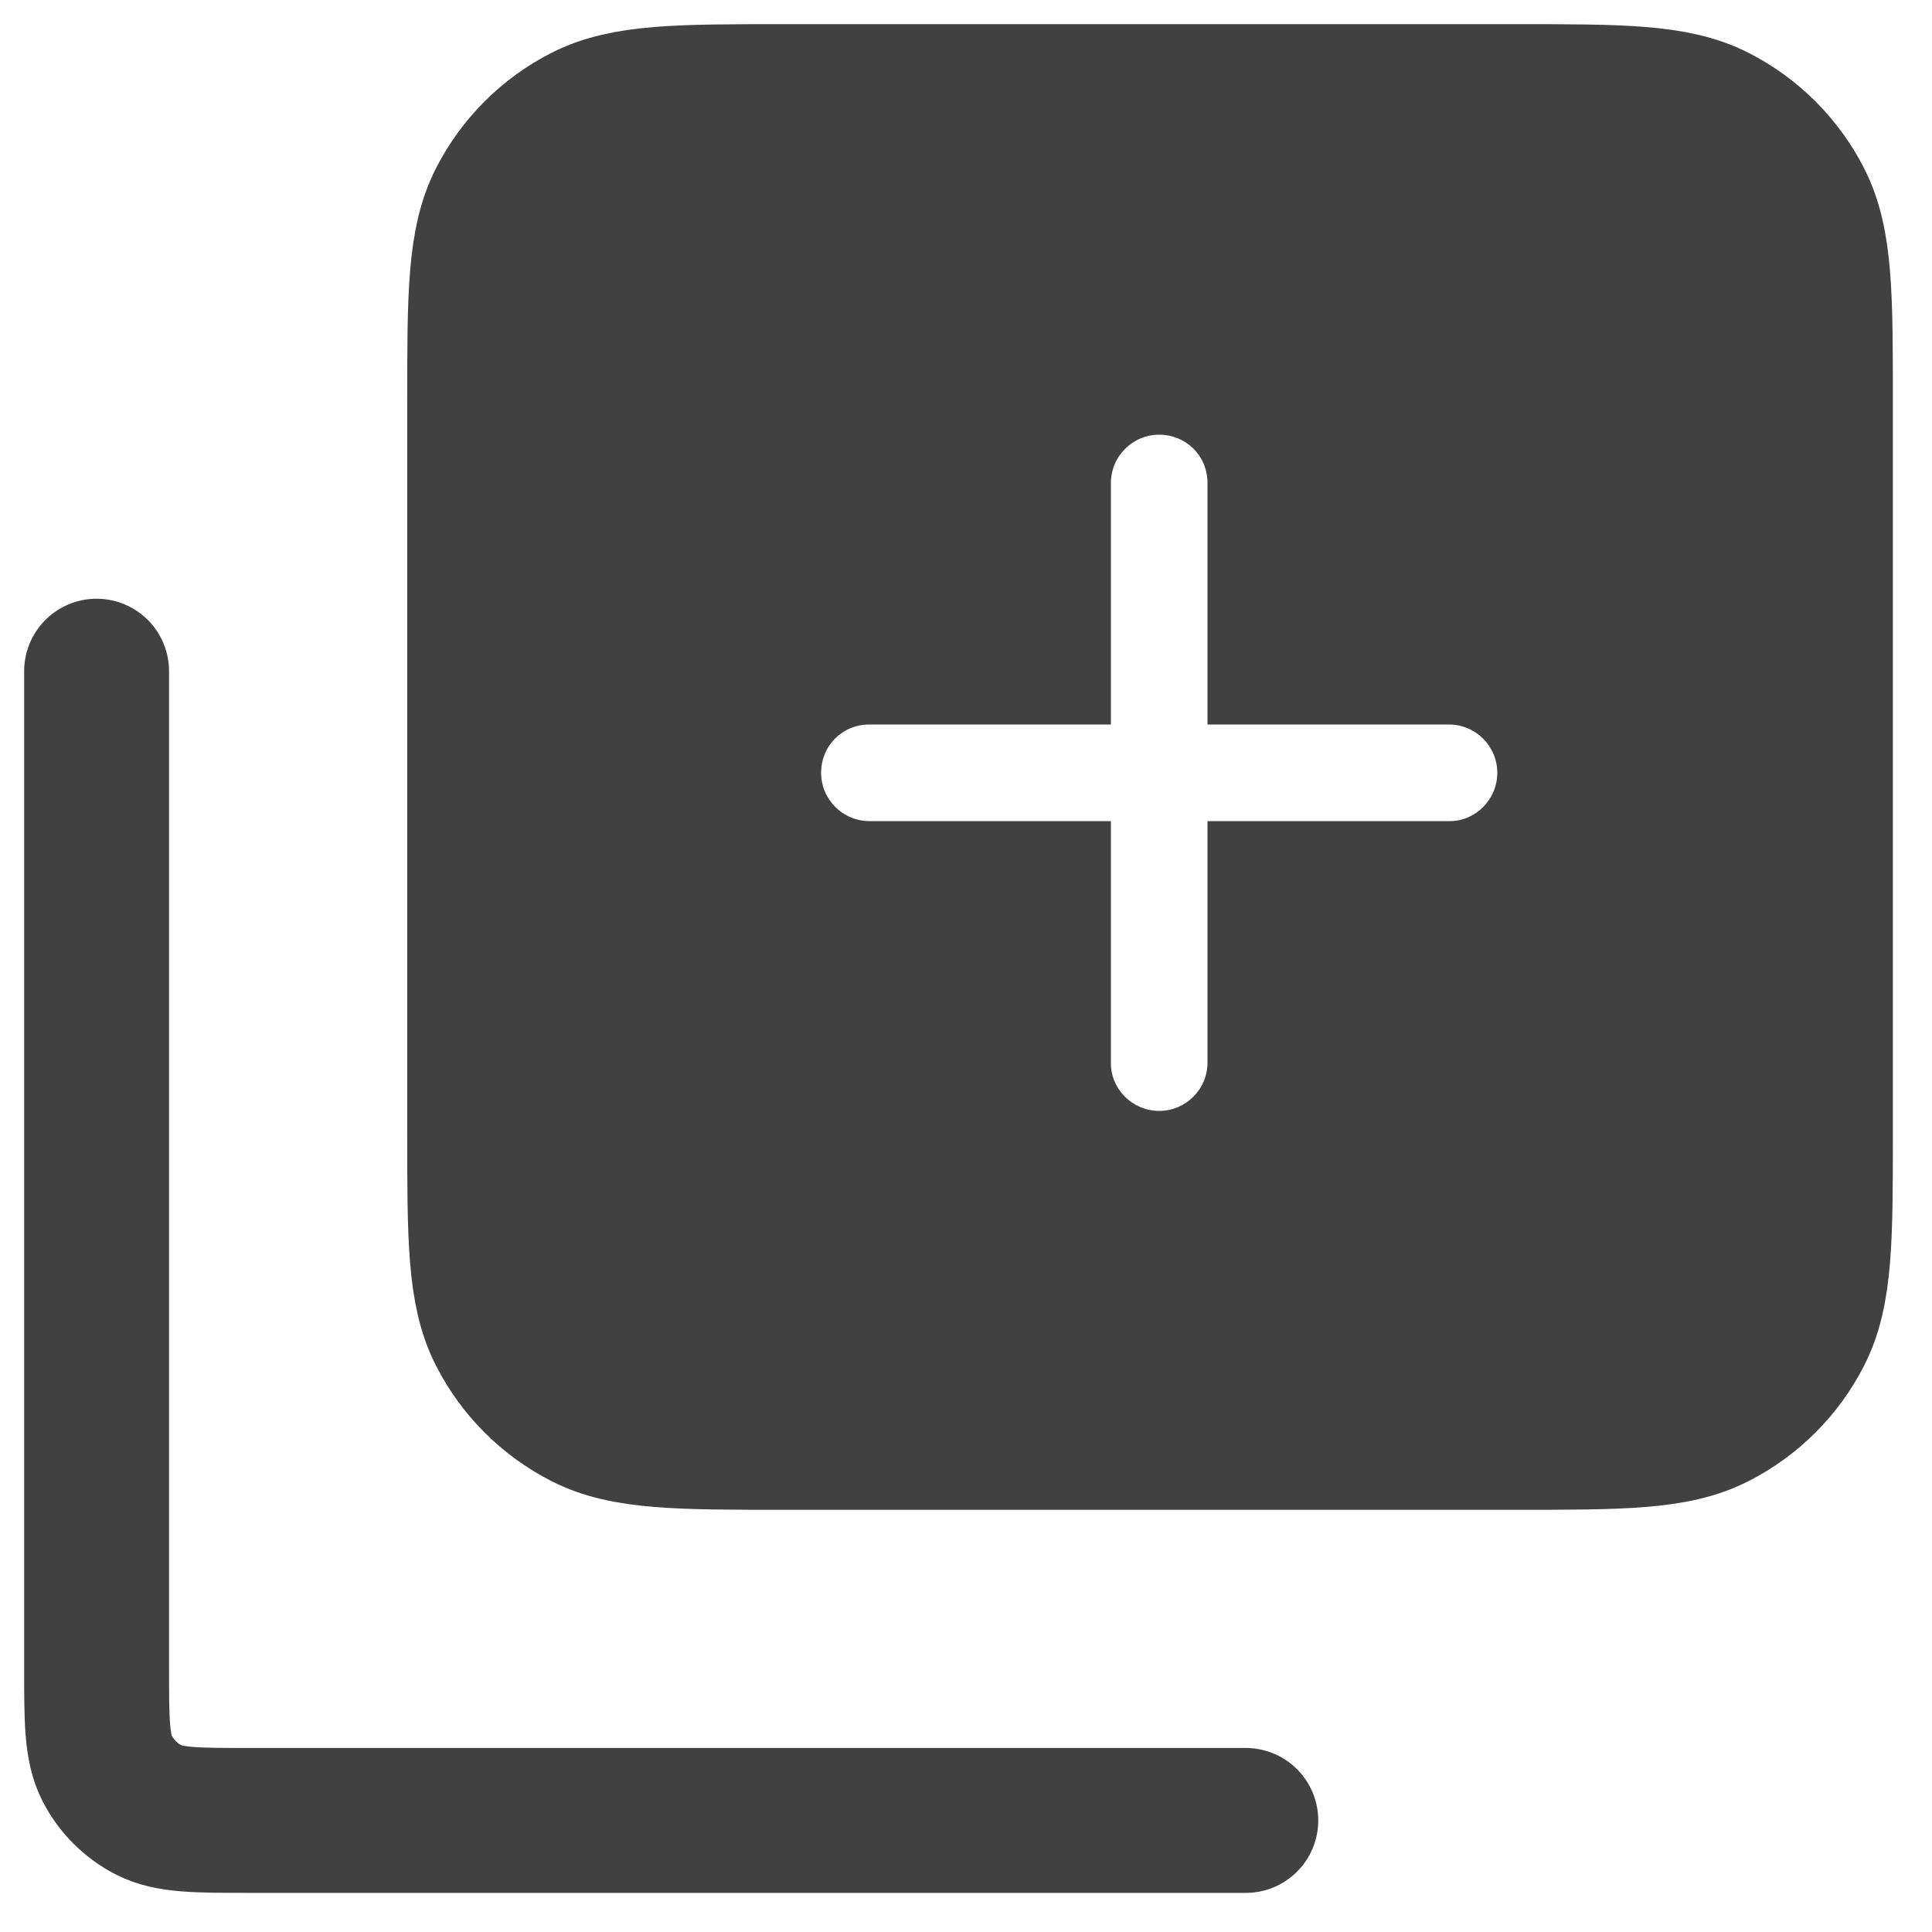 <svg width="40"
    height="40"
    viewBox="0 0 40 40"
    fill="none"
    xmlns="http://www.w3.org/2000/svg">
    <g id="Group 258">
        <g id="Group 143">
            <path
                id="Vector"
                d="M24 25C22.346 25 21 23.654 21 22L21.053 18.947L18.018 19C16.346 19 15 17.654 15 16C15 14.346 16.346 13 18 13L21.053 12.946L21 10.018C21 8.346 22.346 7 24 7C25.654 7 27 8.346 27 10L27.055 12.946L30.018 13C31.654 13 33 14.346 33 16C33 17.654 31.654 19 30 19L27.055 18.947L27 22.018C27 23.654 25.654 25 24 25ZM23 17V22.018C23 22.551 23.449 23 24 23C24.551 23 25 22.551 25 22V17H30.018C30.551 17 31 16.551 31 16C31 15.449 30.551 15 30 15H25V10C25 9.431 24.551 9 24 9C23.449 9 23 9.449 23 10V15H18C17.431 15 17 15.449 17 16C17 16.551 17.449 17 18 17H23Z"
                fill="#414141" />
            <path
                id="Vector_2"
                d="M2 13.896V34.517C2 35.628 2 36.182 2.216 36.607C2.406 36.98 2.709 37.284 3.082 37.474C3.506 37.69 4.061 37.69 5.169 37.69H25.793M9.931 23.414V8.345C9.931 6.124 9.931 5.013 10.363 4.165C10.743 3.419 11.35 2.812 12.096 2.432C12.944 2 14.055 2 16.276 2H31.345C33.566 2 34.676 2 35.524 2.432C36.27 2.812 36.878 3.419 37.258 4.165C37.69 5.013 37.69 6.124 37.69 8.344L37.69 23.413C37.69 25.634 37.69 26.745 37.258 27.593C36.878 28.339 36.27 28.947 35.524 29.327C34.677 29.759 33.568 29.759 31.352 29.759H16.27C14.053 29.759 12.943 29.759 12.096 29.327C11.35 28.947 10.743 28.339 10.363 27.593C9.931 26.745 9.931 25.635 9.931 23.414Z"
                stroke="#414141"
                stroke-width="3"
                stroke-linecap="round"
                stroke-linejoin="round" />
            <rect
                id="Rectangle 343"
                x="10"
                y="3"
                width="12"
                height="11"
                fill="#414141" />
            <rect
                id="Rectangle 344"
                x="26"
                y="3"
                width="12"
                height="11"
                fill="#414141" />
            <rect
                id="Rectangle 345"
                x="10"
                y="18"
                width="12"
                height="11"
                fill="#414141" />
            <rect
                id="Rectangle 346"
                x="26"
                y="18"
                width="12"
                height="11"
                fill="#414141" />
            <rect
                id="Rectangle 347"
                x="18"
                y="3"
                width="11"
                height="5"
                fill="#414141" />
            <rect
                id="Rectangle 348"
                x="20"
                y="24"
                width="11"
                height="5"
                fill="#414141" />
            <rect
                id="Rectangle 349"
                x="37.031"
                y="11.013"
                width="11"
                height="5"
                transform="rotate(90.149 37.031 11.013)"
                fill="#414141" />
            <rect
                id="Rectangle 350"
                x="16.031"
                y="11.013"
                width="11"
                height="5"
                transform="rotate(90.149 16.031 11.013)"
                fill="#414141" />
        </g>
    </g>
</svg>
